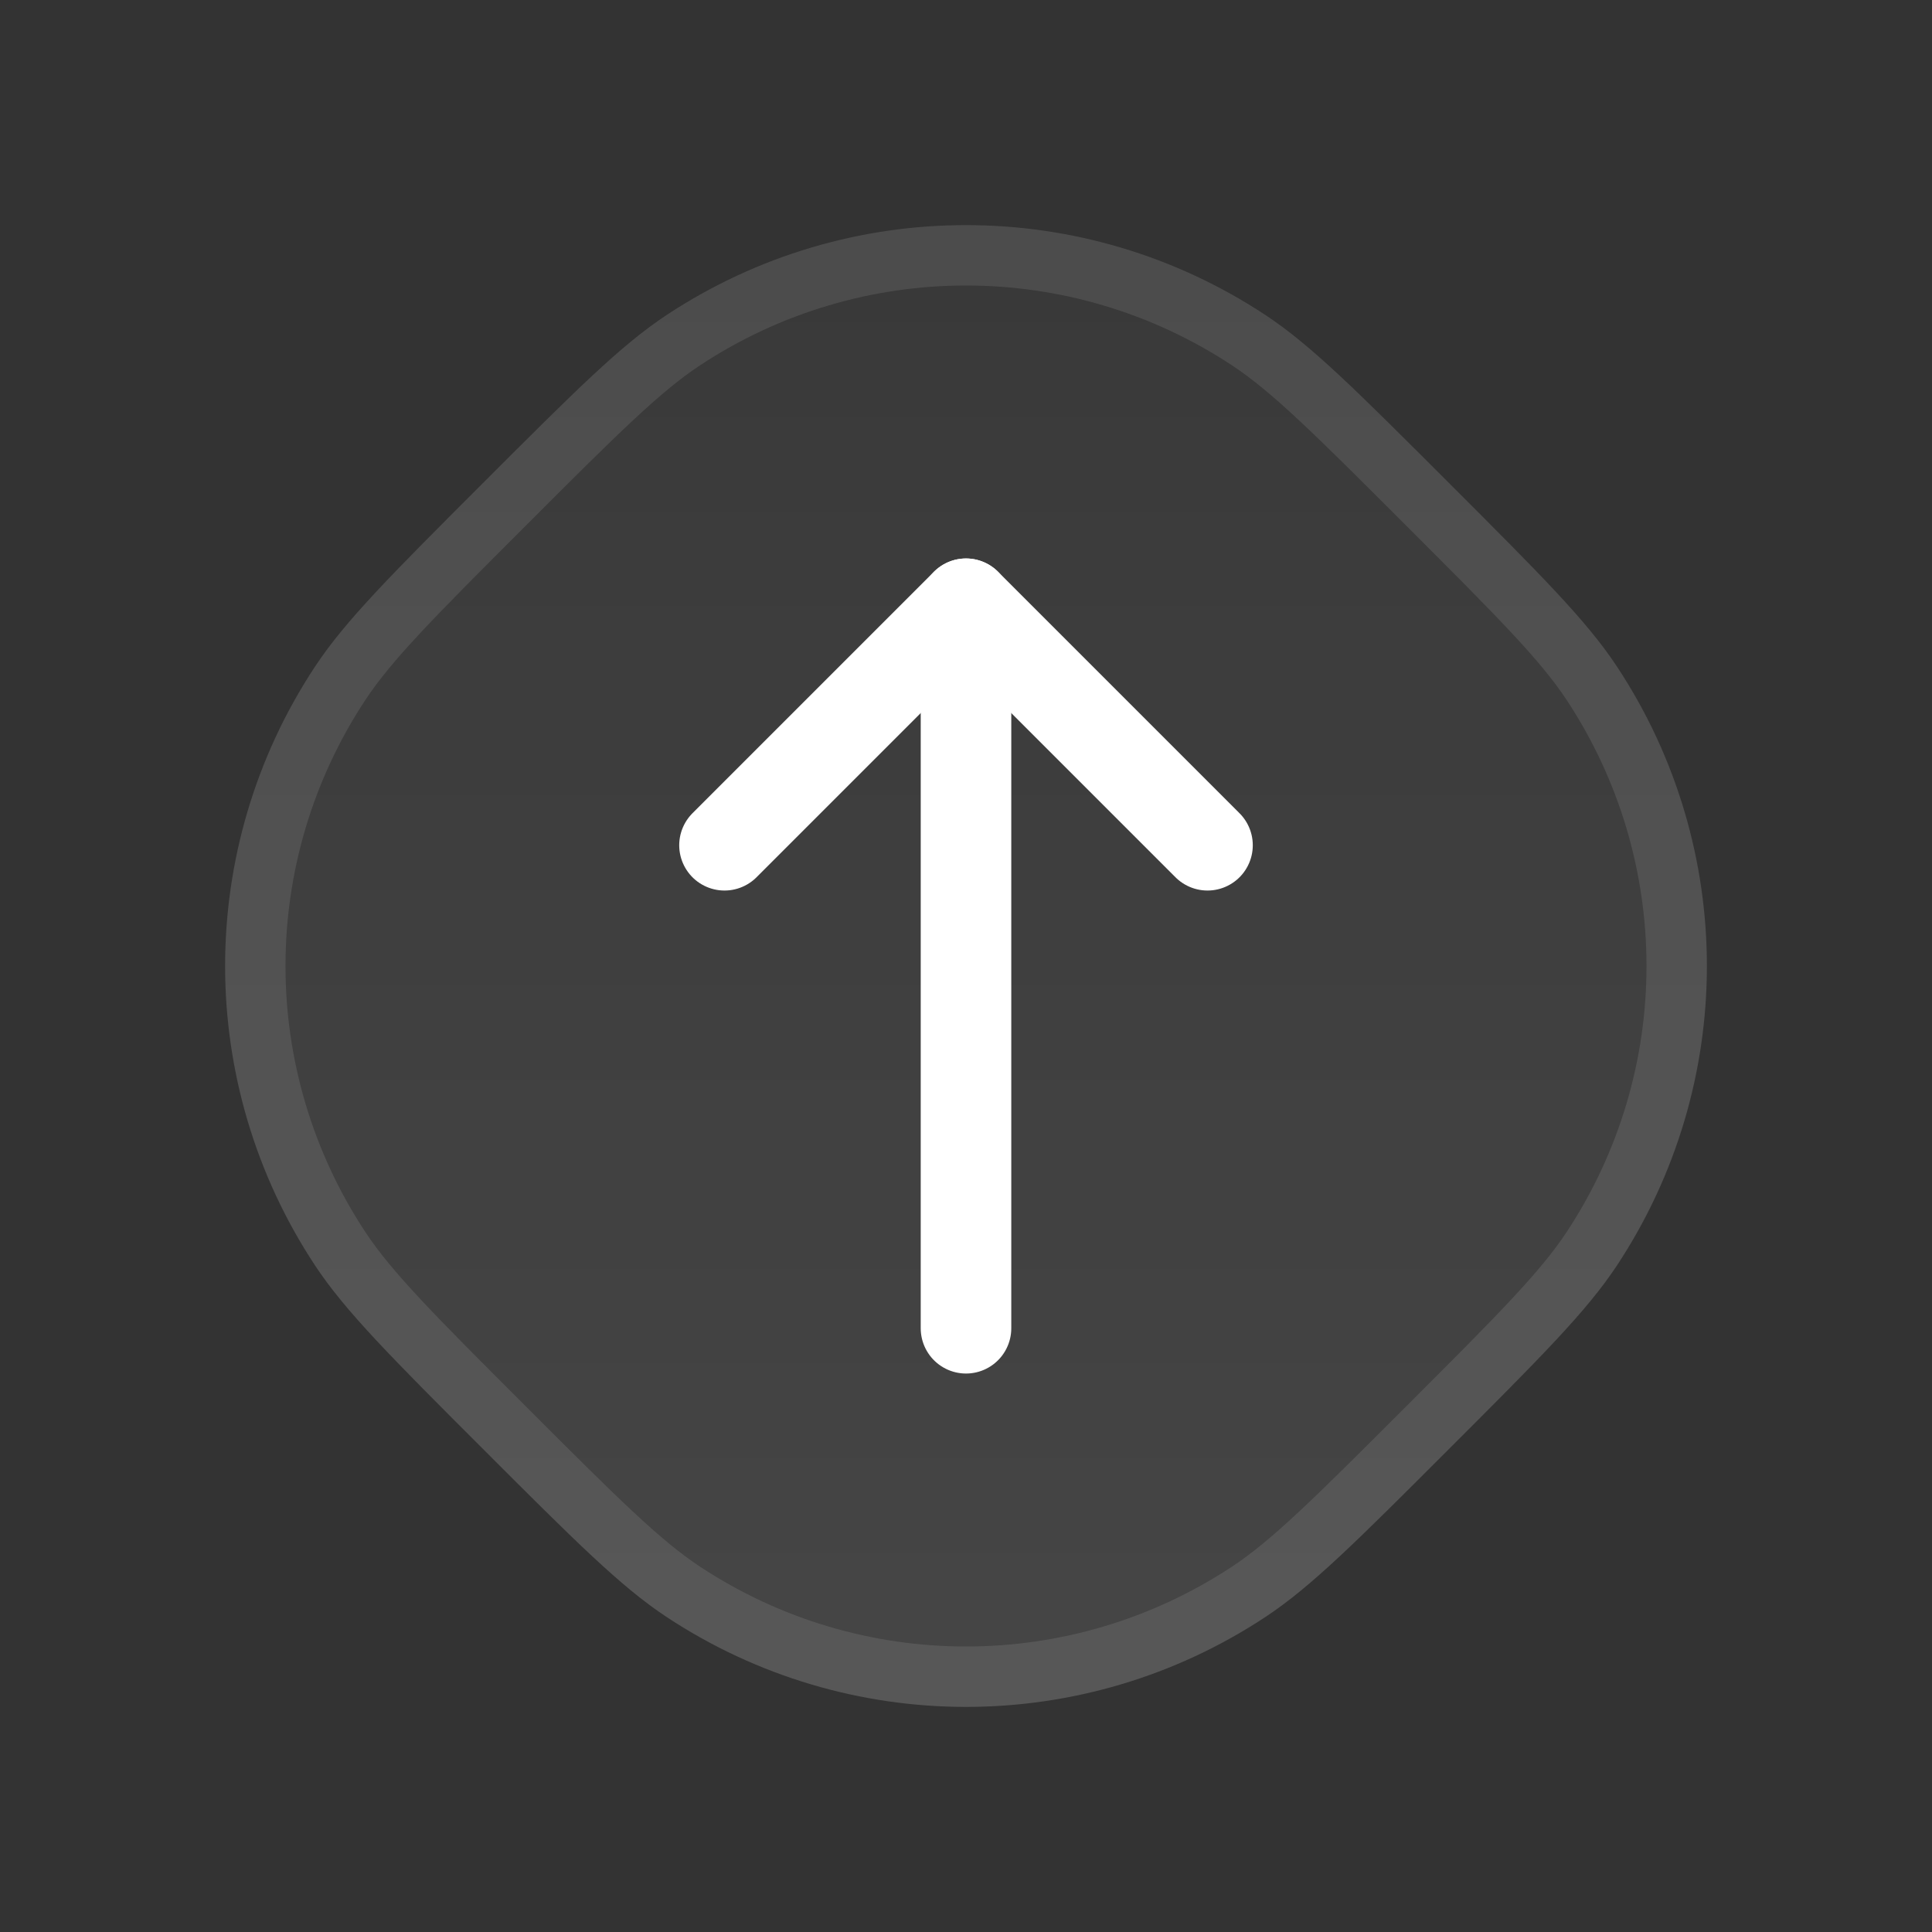 <svg width="32" height="32" viewBox="0 0 32 32" fill="none" xmlns="http://www.w3.org/2000/svg">
<rect x="0" y="0" width="32" height="32" fill="#333333" stroke="none"/>
<path d="M8 8C9.52 6.48 10.281 5.719 11.041 5.217C14.049 3.232 17.951 3.232 20.959 5.217C21.719 5.719 22.48 6.48 24 8C25.52 9.52 26.281 10.281 26.783 11.041C28.768 14.049 28.768 17.951 26.783 20.959C26.281 21.719 25.52 22.48 24 24C22.48 25.52 21.719 26.281 20.959 26.783C17.951 28.768 14.049 28.768 11.041 26.783C10.281 26.281 9.52 25.52 8 24C6.48 22.48 5.719 21.719 5.217 20.959C3.232 17.951 3.232 14.049 5.217 11.041C5.719 10.281 6.48 9.52 8 8Z" fill="url(#paint0_linear_388_4772)"/>
<path d="M11.317 5.635C14.158 3.76 17.842 3.76 20.683 5.635C21.39 6.102 22.109 6.816 23.646 8.354C25.184 9.891 25.898 10.61 26.365 11.317C28.24 14.158 28.24 17.842 26.365 20.683C25.898 21.39 25.184 22.109 23.646 23.646C22.109 25.184 21.39 25.898 20.683 26.365C17.842 28.24 14.158 28.24 11.317 26.365C10.61 25.898 9.891 25.184 8.354 23.646C6.816 22.109 6.102 21.39 5.635 20.683C3.76 17.842 3.76 14.158 5.635 11.317C6.102 10.61 6.816 9.891 8.354 8.354C9.891 6.816 10.61 6.102 11.317 5.635Z" stroke="white" stroke-opacity="0.1"/>
<path d="M16 10V22" stroke="white" stroke-width="1.5" stroke-linecap="round" stroke-linejoin="round"/>
<path d="M12 14L16 10L20 14" stroke="white" stroke-width="1.5" stroke-linecap="round" stroke-linejoin="round"/>
<defs>
<linearGradient id="paint0_linear_388_4772" x1="16" y1="0" x2="16" y2="32" gradientUnits="userSpaceOnUse">
<stop stop-color="white" stop-opacity="0.02"/>
<stop offset="1" stop-color="white" stop-opacity="0.1"/>
</linearGradient>
</defs>
</svg>
